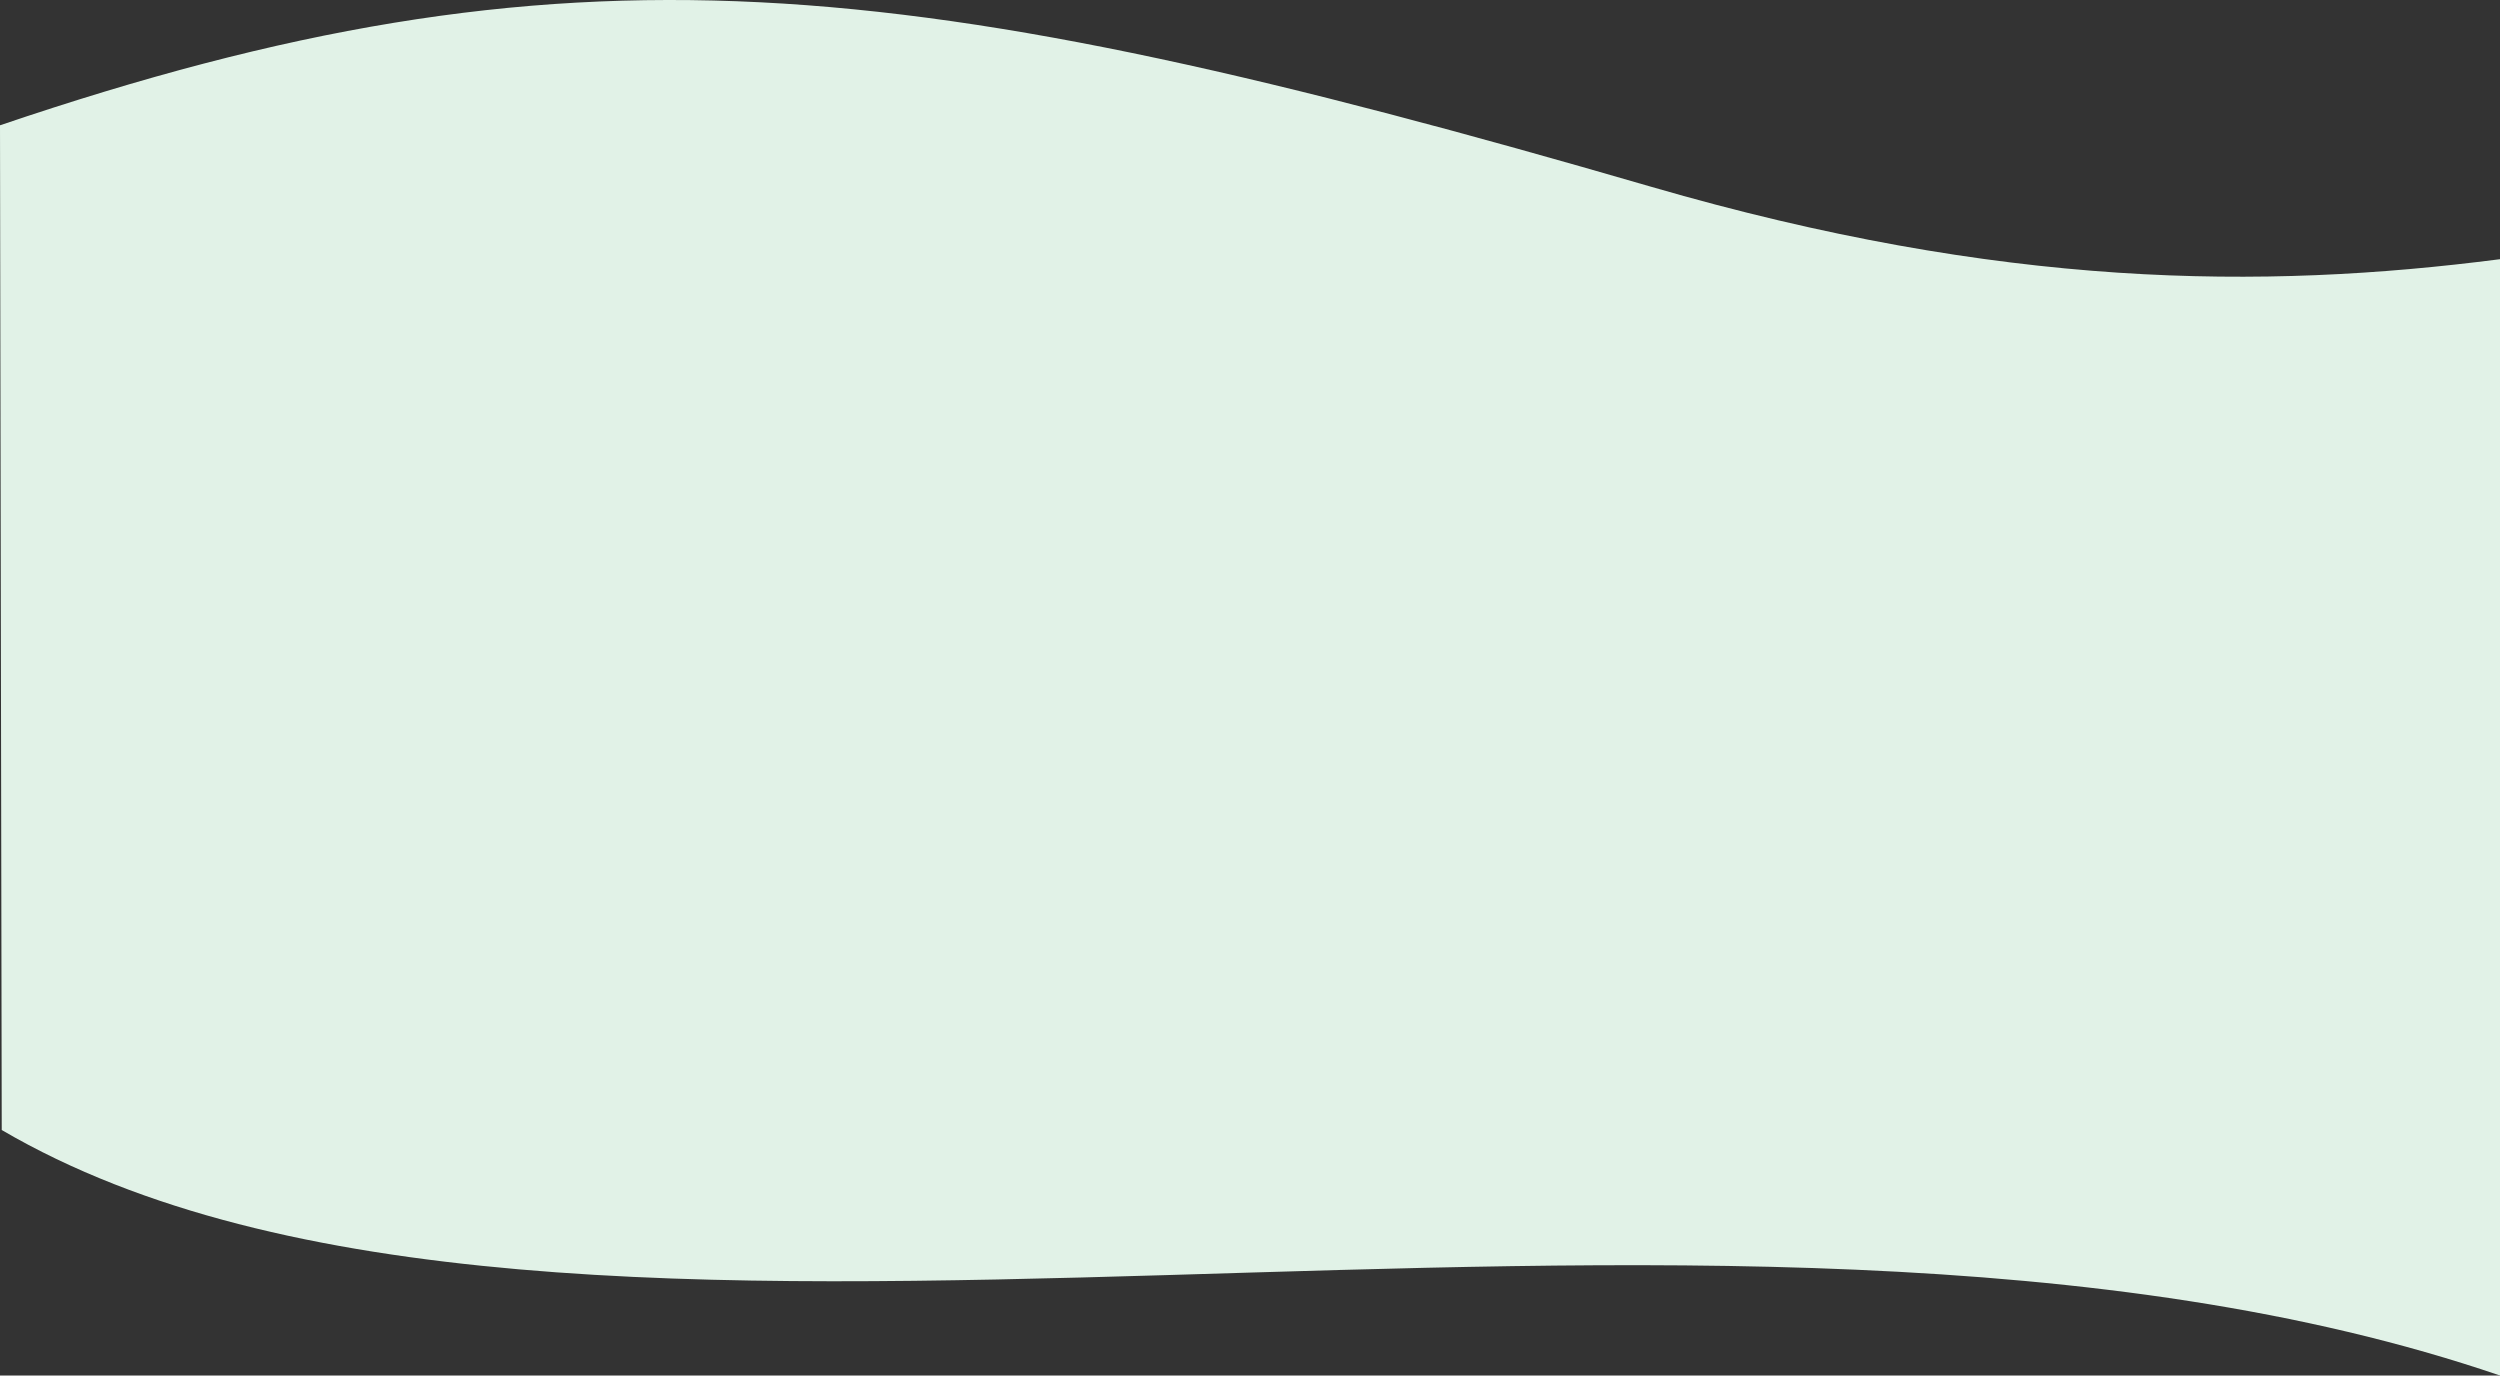 <svg id="Capa_1" data-name="Capa 1" xmlns="http://www.w3.org/2000/svg" viewBox="0 0 1440 792.3"><rect x="0" y="0" width="1440" height="792.3" fill="#333333" stroke="none"/><defs><style>.cls-1{fill:#e1f2e7;}</style></defs><title>02_vector_bg</title><path class="cls-1" d="M951,107.56C521.76-17.11,328.58-39.31,0,72.17L1,650.89C325.5,840.5,985.5,637,1440,792.3v-643C1302.84,167,1152.86,166.19,951,107.56Z" transform="translate(0 0)"/></svg>